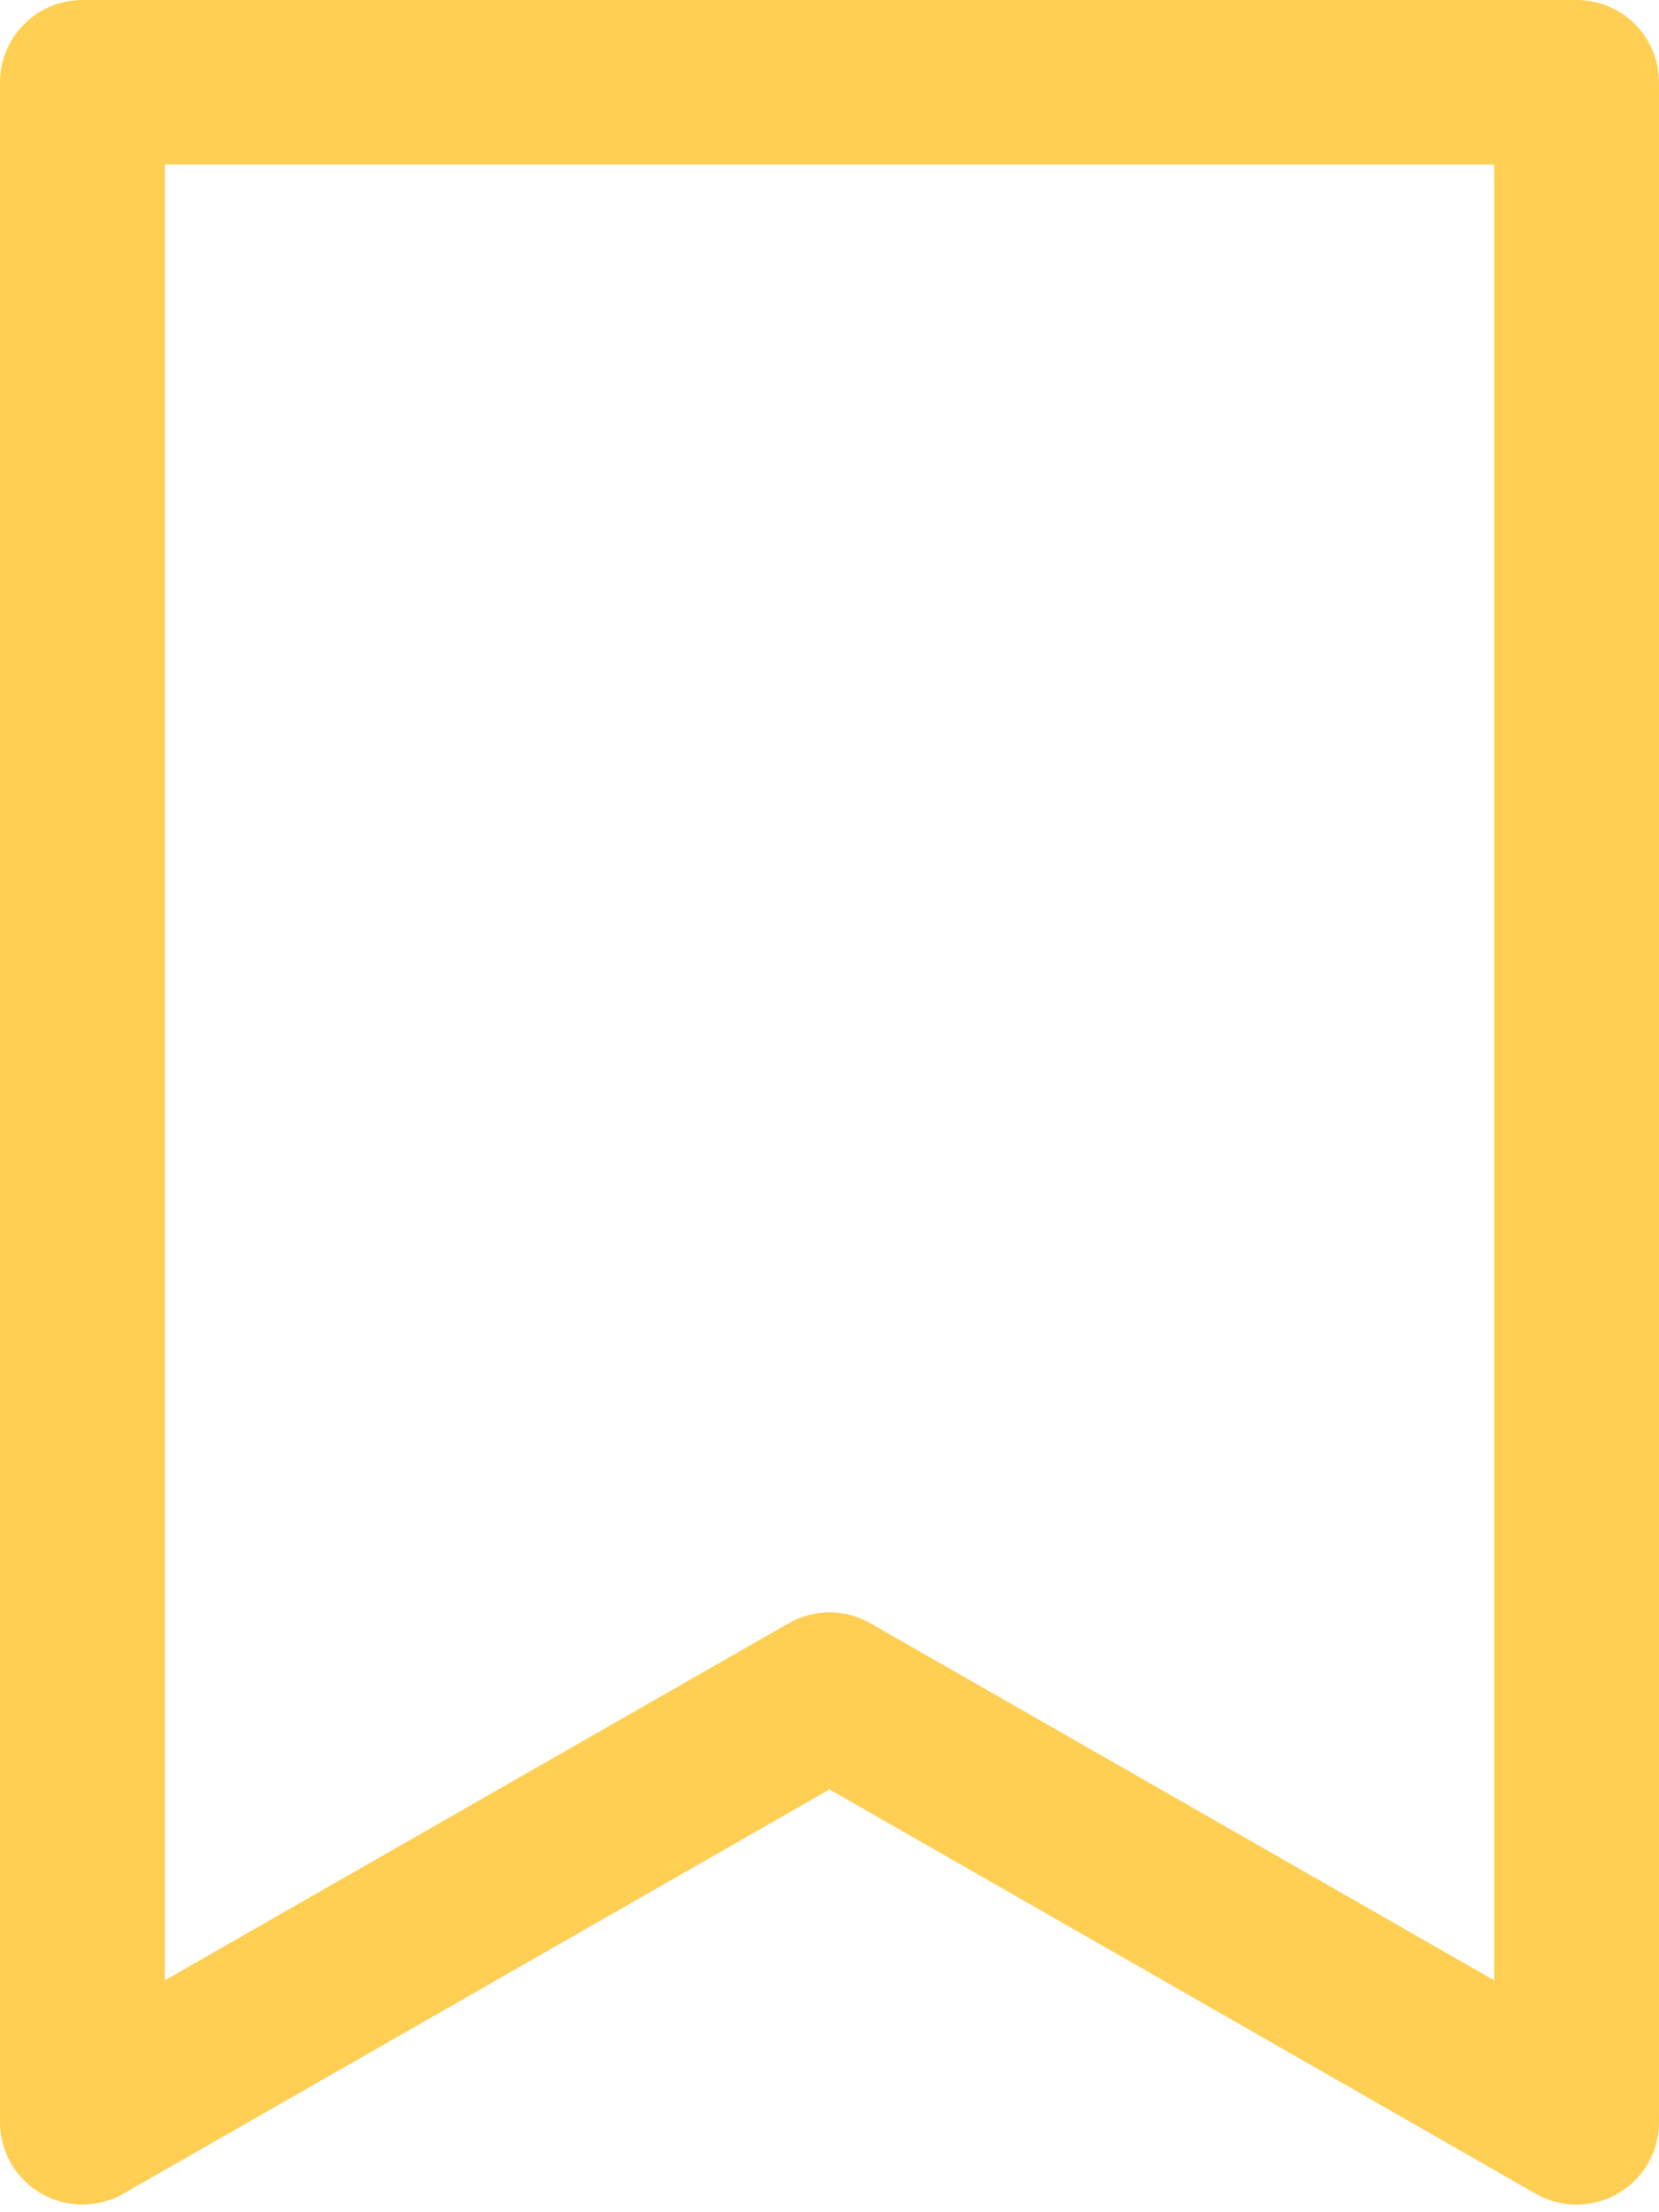 <svg width="45" height="60" viewBox="0 0 45 60" fill="none" xmlns="http://www.w3.org/2000/svg">
<path d="M42.765 59.794C42.375 59.794 41.991 59.692 41.653 59.497L22.5 48.533L3.347 59.497C3.007 59.691 2.622 59.793 2.23 59.792C1.839 59.792 1.454 59.688 1.115 59.492C0.777 59.297 0.495 59.015 0.299 58.677C0.104 58.338 0 57.954 0 57.563V2.231C0 1.639 0.235 1.072 0.655 0.653C1.074 0.235 1.642 0 2.235 0H42.765C43.358 0 43.926 0.235 44.345 0.653C44.764 1.072 45 1.639 45 2.231V57.563C45 58.155 44.764 58.723 44.345 59.141C43.926 59.559 43.358 59.794 42.765 59.794ZM22.5 43.73C22.89 43.73 23.274 43.833 23.612 44.028L40.53 53.711V4.462H4.47V53.711L21.388 44.028C21.726 43.833 22.11 43.73 22.5 43.73Z" fill="#FFCF54"/>
</svg>
